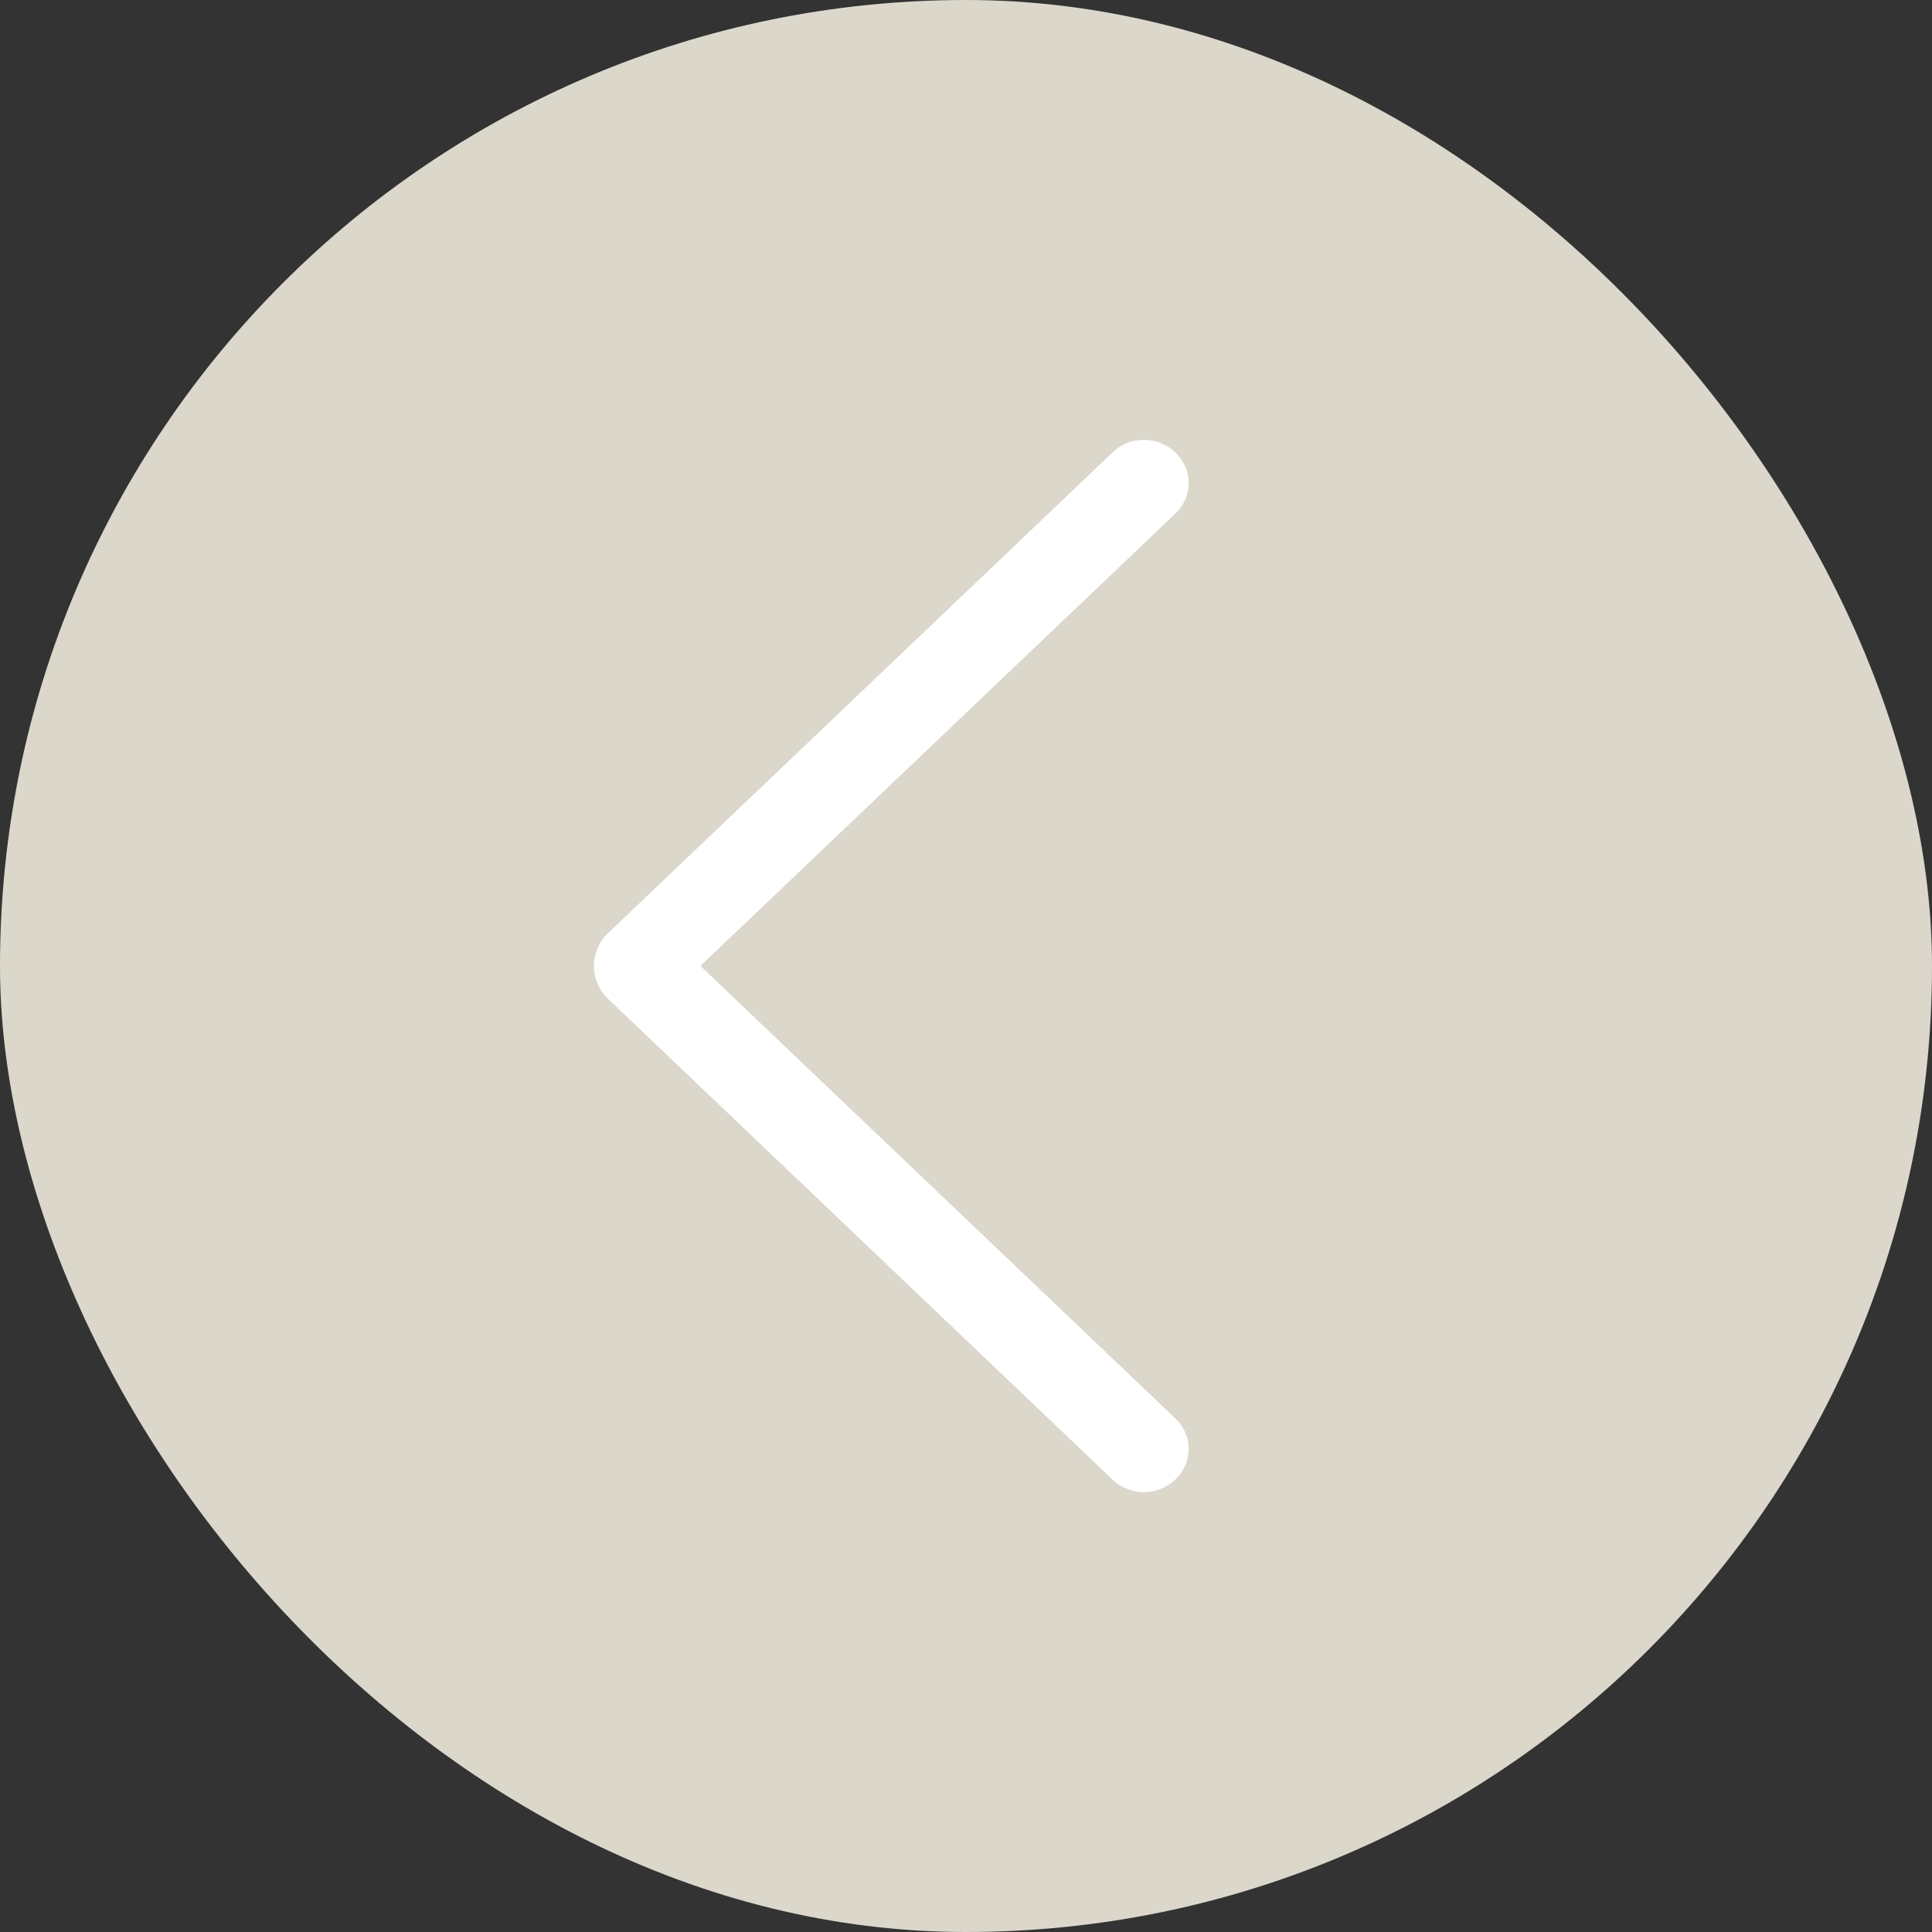 <svg width="32" height="32" viewBox="0 0 32 32" fill="none" xmlns="http://www.w3.org/2000/svg">
<rect x="0" y="0" width="32" height="32" fill="#333333" stroke="none"/>
<rect width="32" height="32" rx="16" fill="#DBD7CB"/>
<path d="M10.07 16.543L18.429 24.508C18.569 24.641 18.754 24.715 18.947 24.715C19.139 24.715 19.325 24.641 19.464 24.508L19.473 24.499C19.541 24.435 19.595 24.357 19.632 24.271C19.669 24.185 19.688 24.093 19.688 23.999C19.688 23.905 19.669 23.813 19.632 23.727C19.595 23.641 19.541 23.563 19.473 23.499L11.601 15.999L19.473 8.502C19.541 8.437 19.595 8.36 19.632 8.274C19.669 8.188 19.688 8.095 19.688 8.001C19.688 7.908 19.669 7.815 19.632 7.729C19.595 7.643 19.541 7.566 19.473 7.501L19.464 7.492C19.325 7.359 19.139 7.285 18.947 7.285C18.754 7.285 18.569 7.359 18.429 7.492L10.07 15.457C9.996 15.527 9.938 15.611 9.898 15.705C9.858 15.798 9.837 15.899 9.837 16C9.837 16.102 9.858 16.202 9.898 16.296C9.938 16.389 9.996 16.473 10.07 16.543Z" fill="white"/>
</svg>
